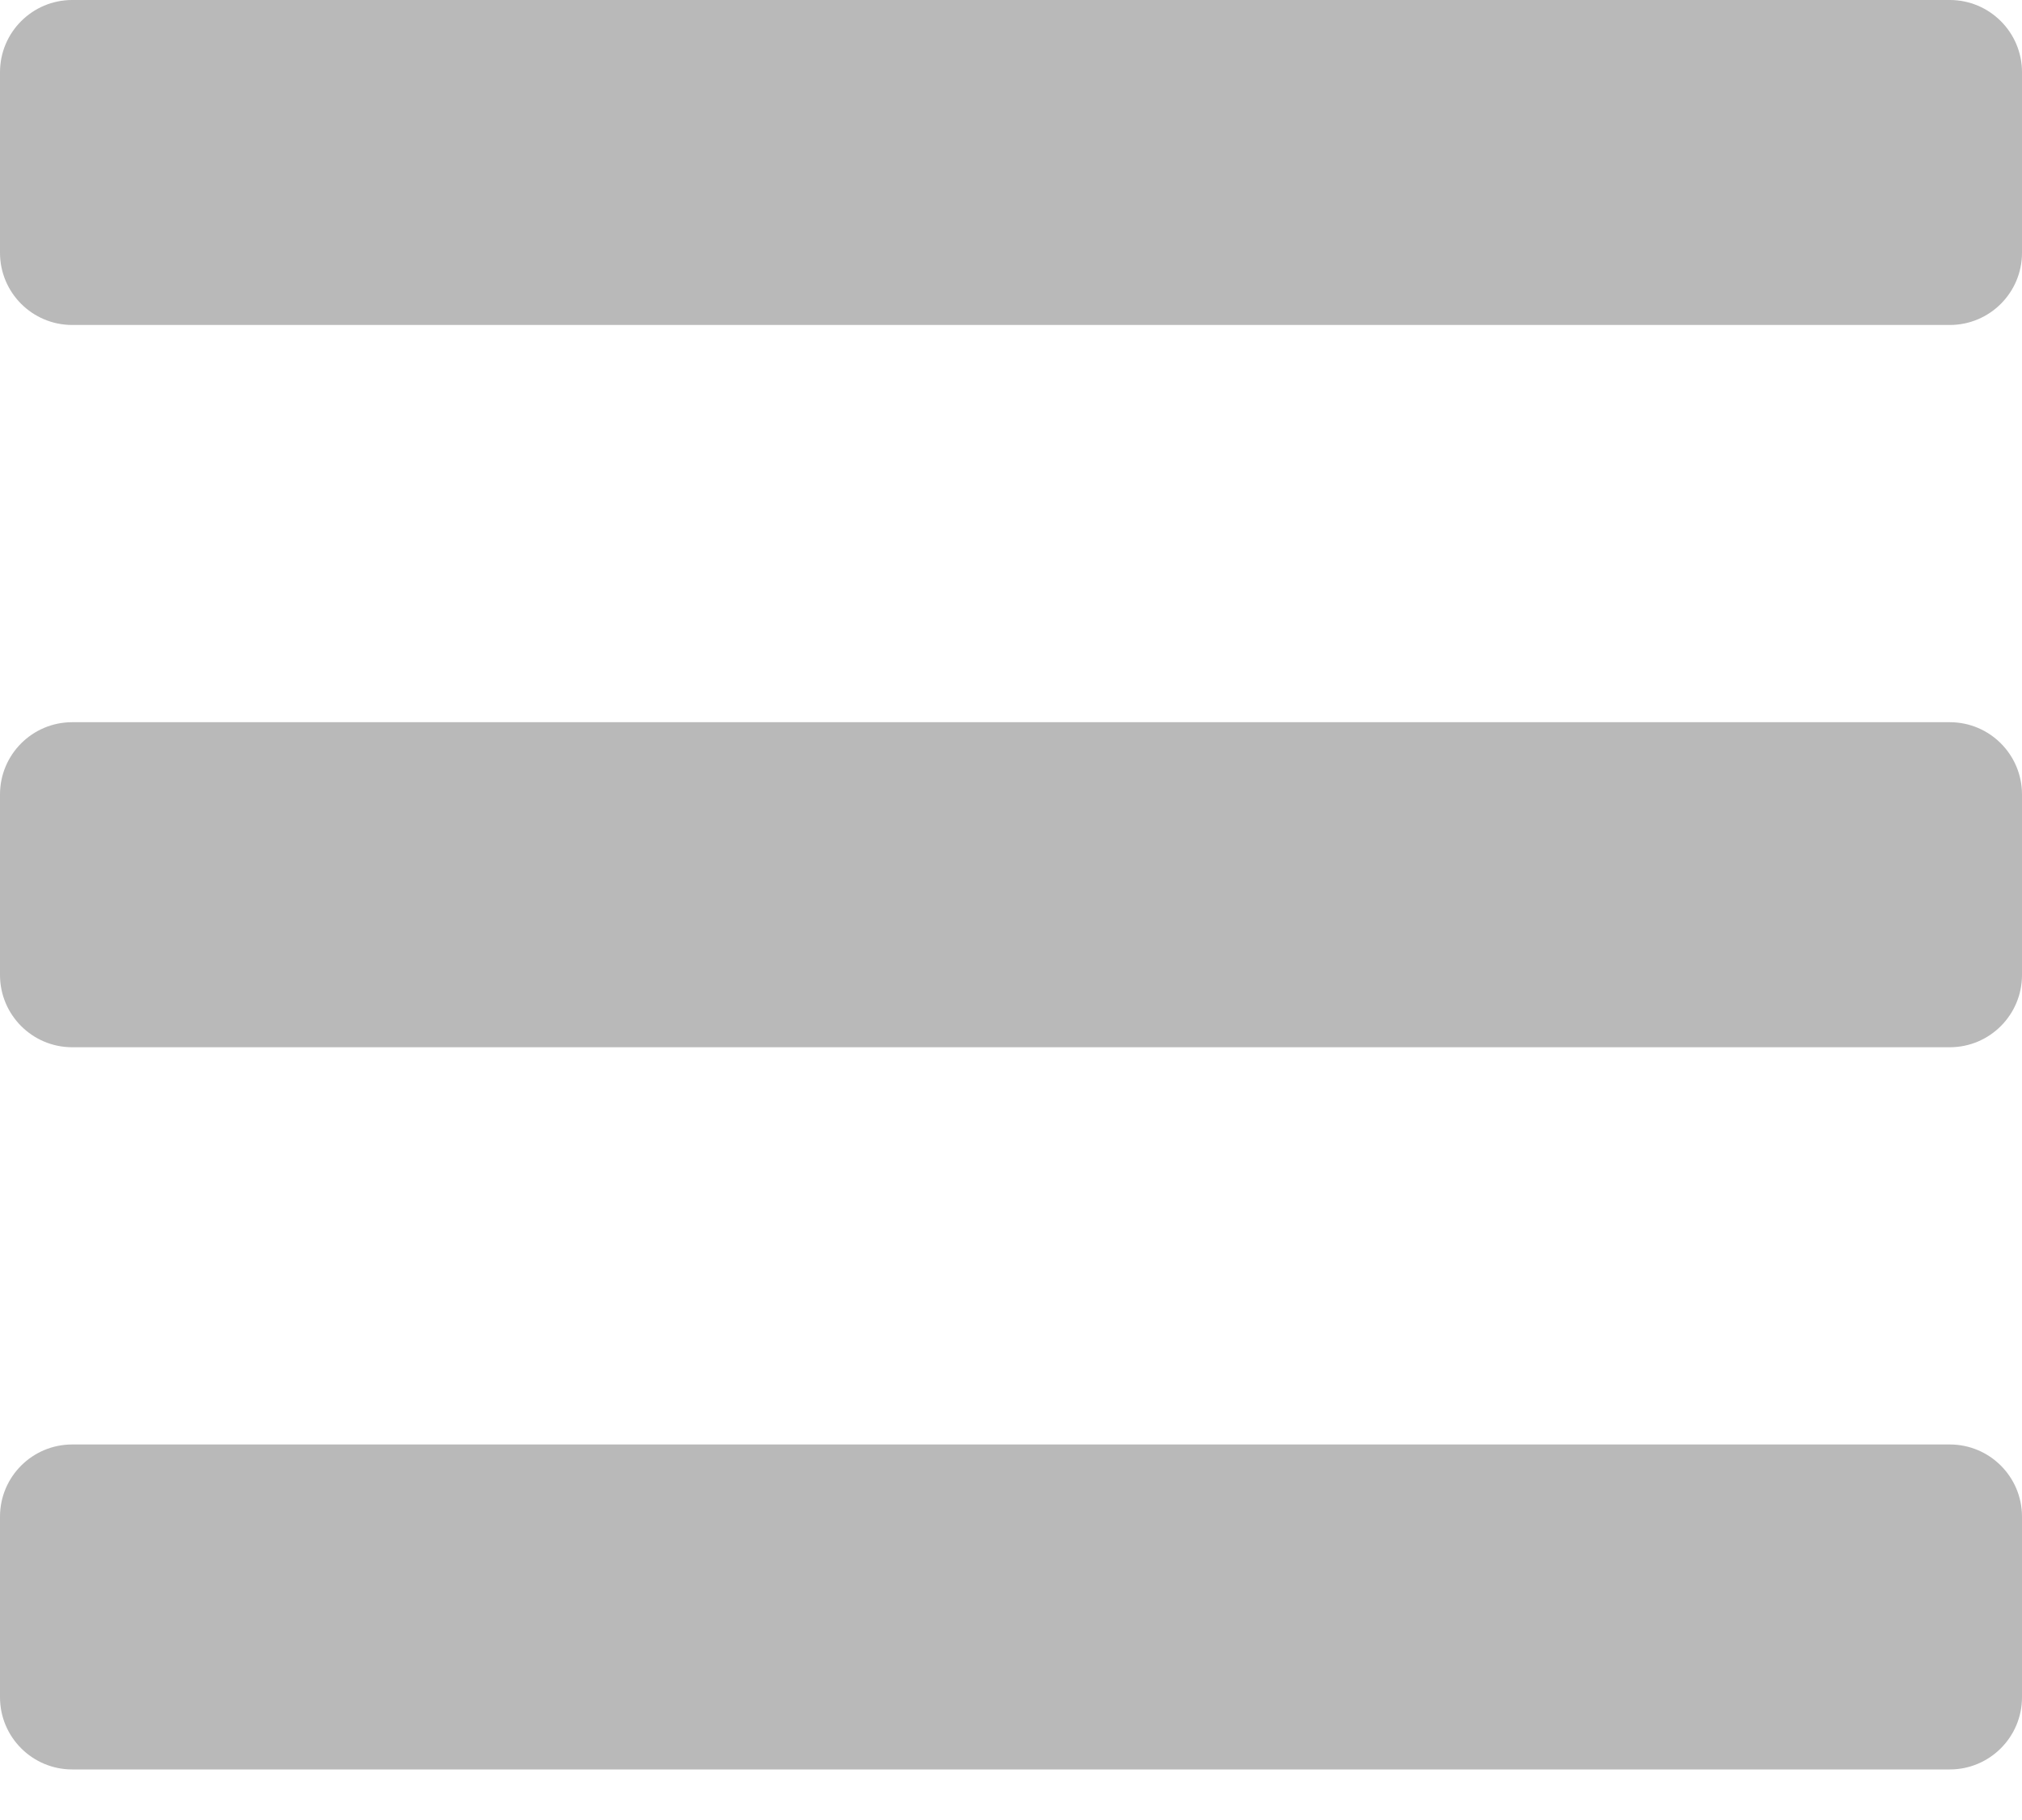 <svg width="30" height="27" viewBox="0 0 30 27" fill="none" xmlns="http://www.w3.org/2000/svg">
<path d="M1.071 4.821H28.929C29.52 4.821 30 4.342 30 3.75V1.071C30 0.48 29.52 0 28.929 0H1.071C0.48 0 0 0.48 0 1.071V3.75C0 4.342 0.48 4.821 1.071 4.821ZM1.071 15.536H28.929C29.52 15.536 30 15.056 30 14.464V11.786C30 11.194 29.52 10.714 28.929 10.714H1.071C0.48 10.714 0 11.194 0 11.786V14.464C0 15.056 0.48 15.536 1.071 15.536ZM1.071 26.25H28.929C29.52 26.25 30 25.77 30 25.179V22.5C30 21.908 29.52 21.429 28.929 21.429H1.071C0.48 21.429 0 21.908 0 22.5V25.179C0 25.77 0.48 26.25 1.071 26.25Z" fill="#B9B9B9"/>
</svg>
